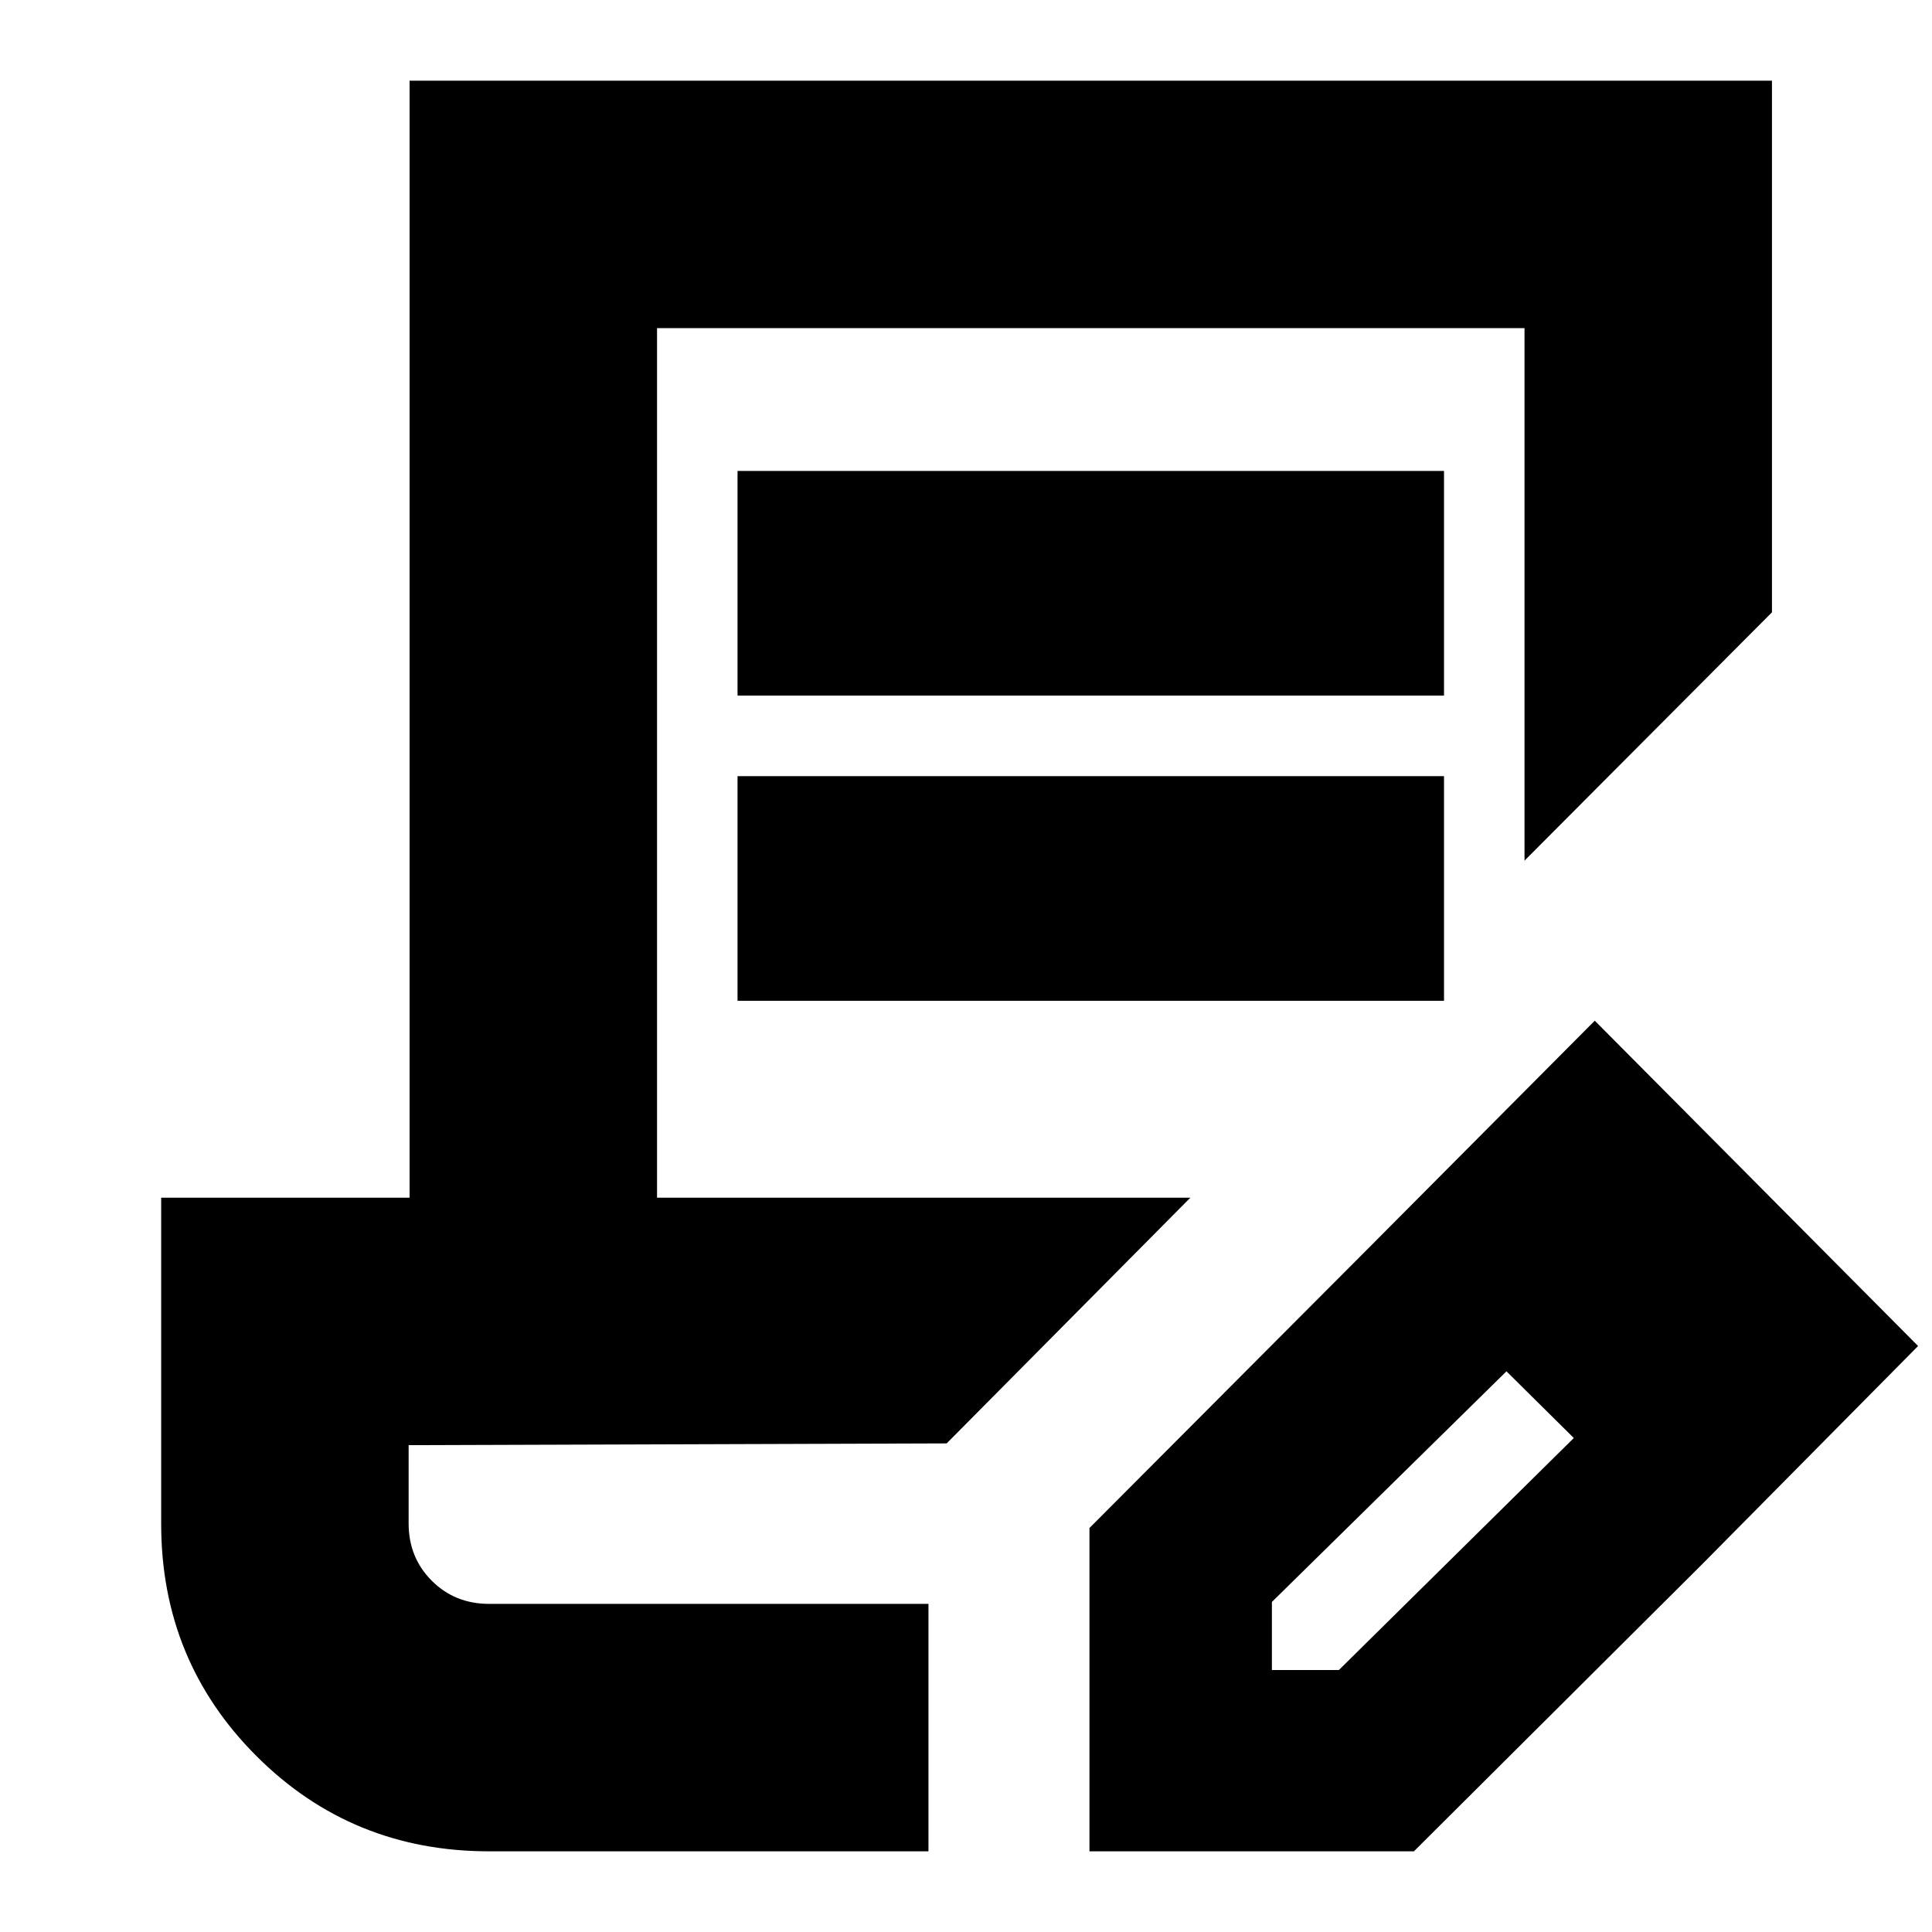 <svg xmlns="http://www.w3.org/2000/svg" height="24" viewBox="0 -960 960 960" width="24"><path d="M243.044-40.087q-68.276 0-115.617-47.34-47.34-47.341-47.34-115.351v-162.093H203.52v-555.042h676.958v264.173L757.521-532.348v-264.608H326.479v432.085h265L470.391-242.783l-267.347.87v38.869q0 17 11.5 28.5t28.5 11.5h218.304v122.958H243.044Zm298.304 0v-160.652l142-142.435 65.391 64.392L632-164.003v33.829h33.284l116.759-115.304 63.522 62.957-143 142.434H541.348ZM845.565-182.52 683.348-343.174l109.087-109.652 160.652 161.652-107.522 108.653ZM366.479-614.348V-726h351.042v111.652H366.479Zm0 151.653v-111.653h351.042v111.653H366.479Zm94.869 299.651H203.044h258.304Z"/></svg>